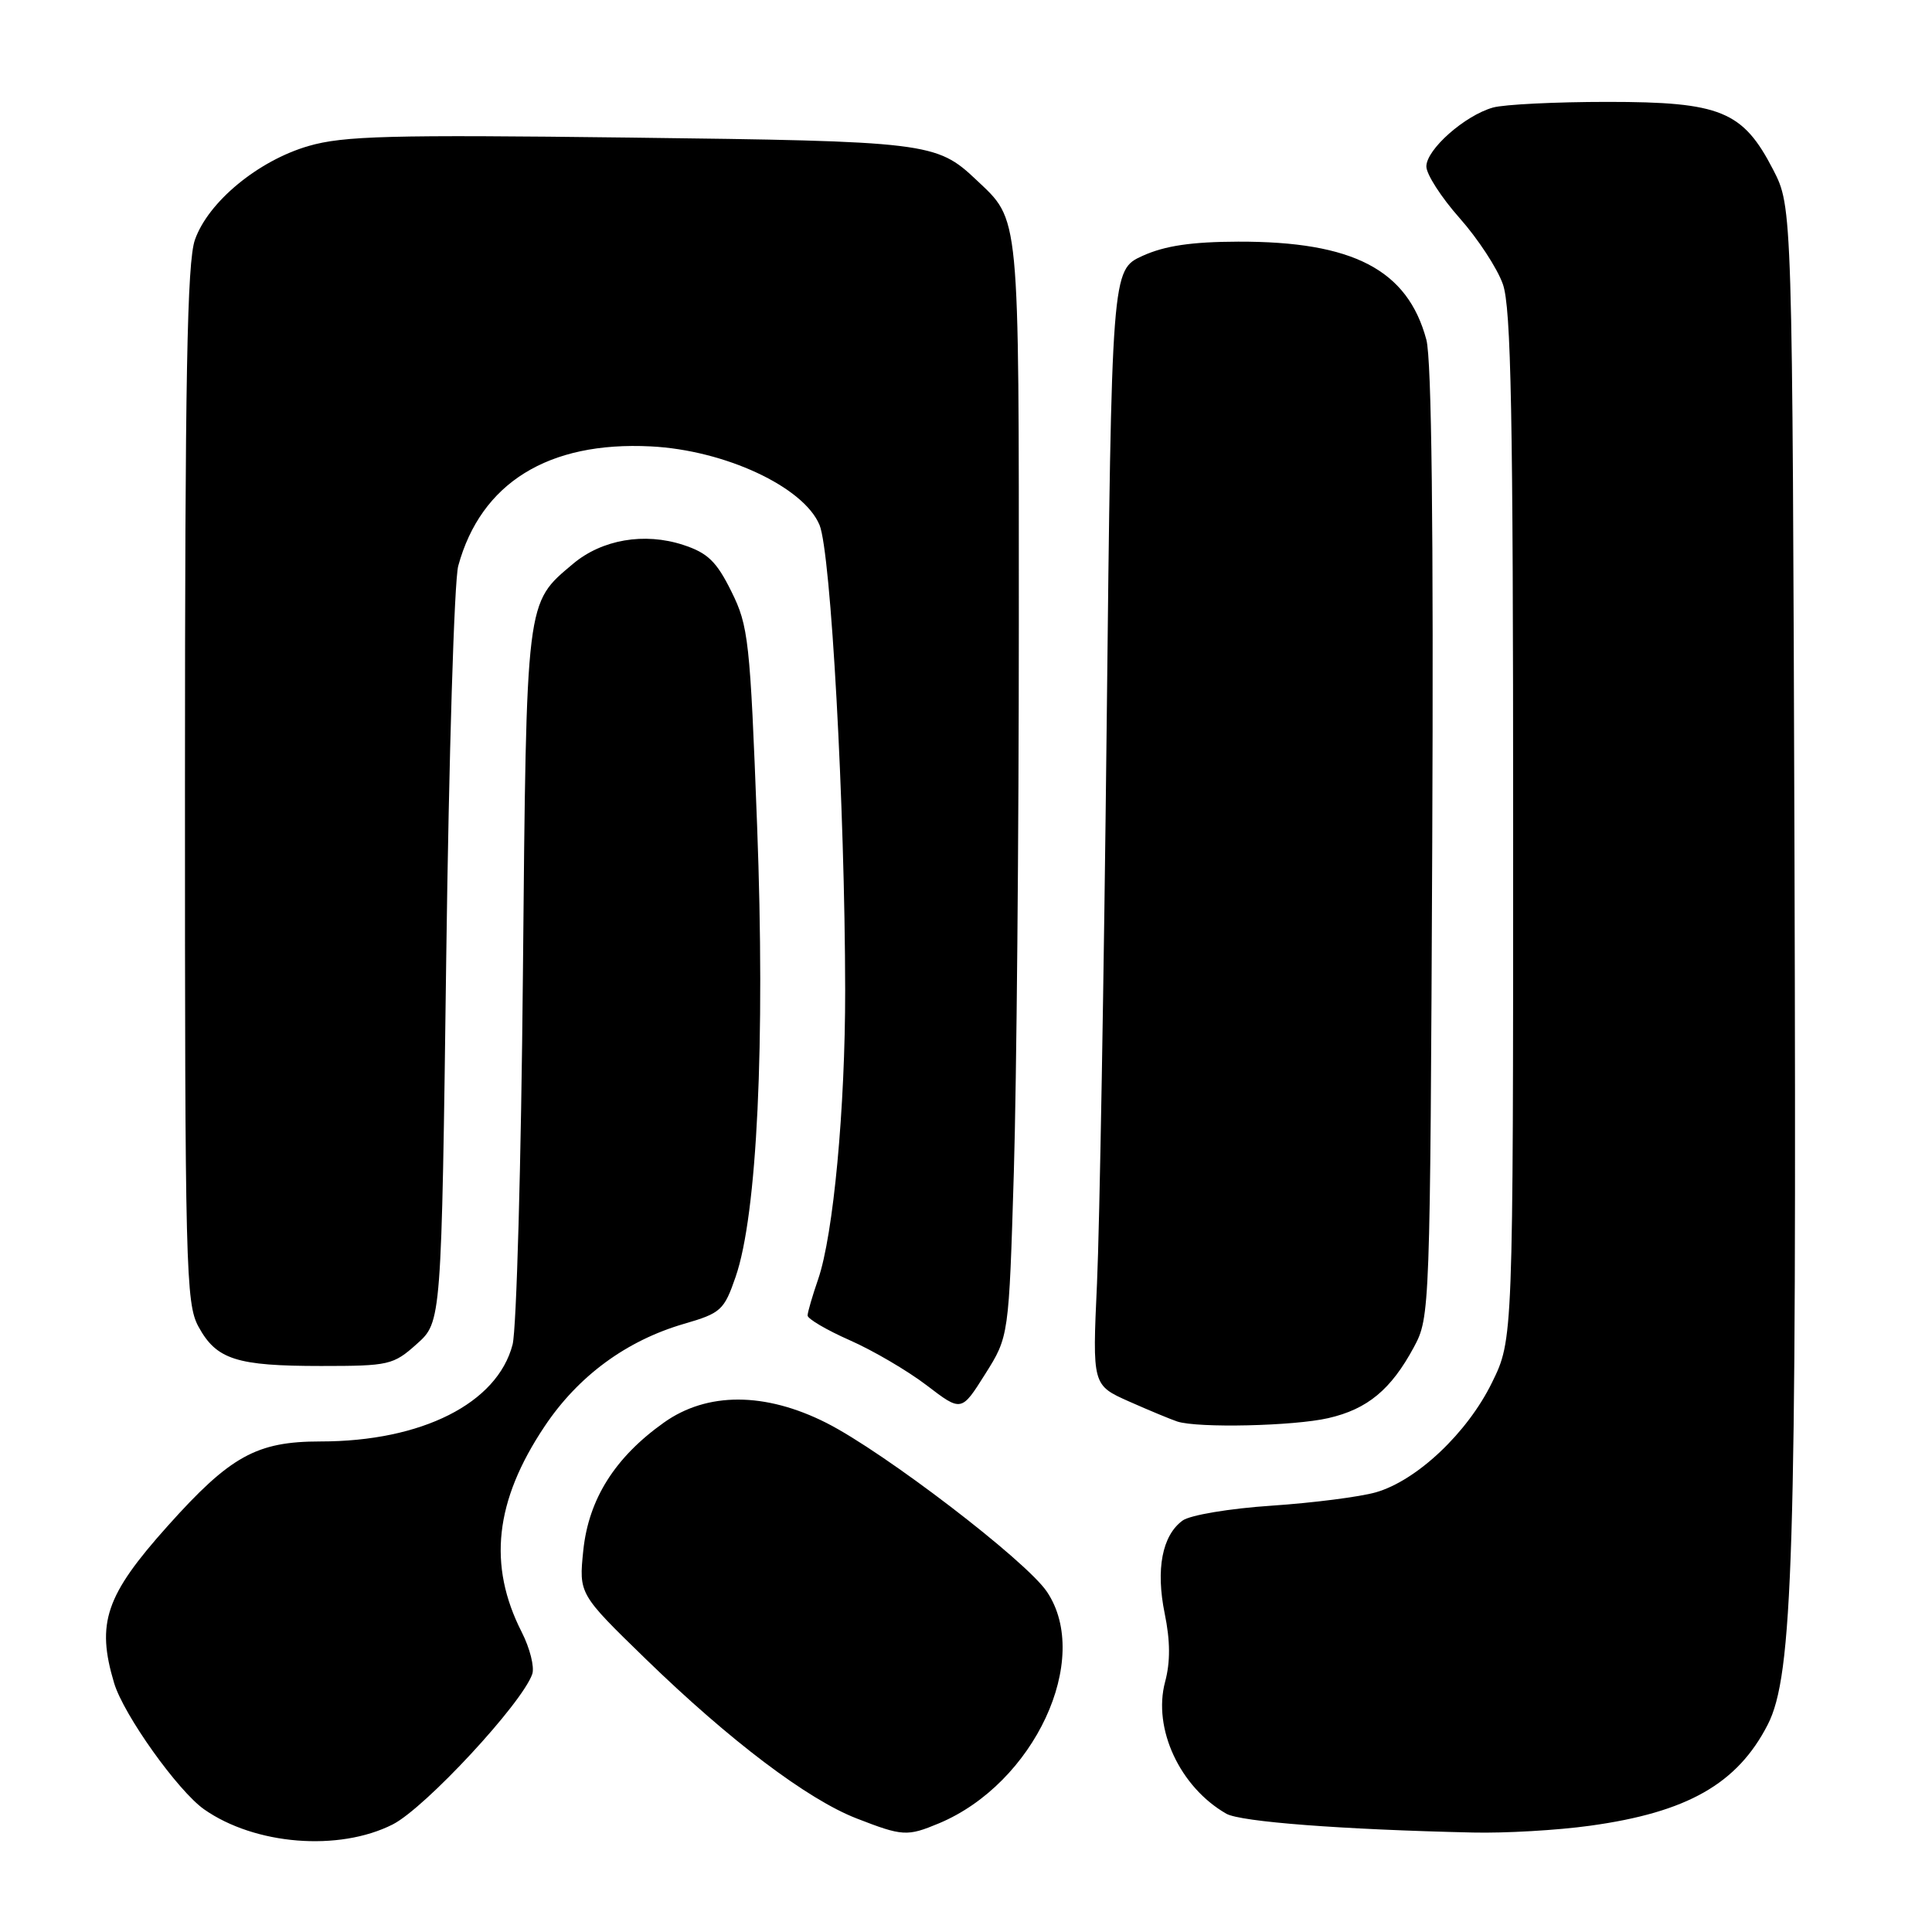 <?xml version="1.0" encoding="UTF-8" standalone="no"?>
<!DOCTYPE svg PUBLIC "-//W3C//DTD SVG 1.1//EN" "http://www.w3.org/Graphics/SVG/1.1/DTD/svg11.dtd" >
<svg xmlns="http://www.w3.org/2000/svg" xmlns:xlink="http://www.w3.org/1999/xlink" version="1.1" viewBox="0 0 256 256">
 <g >
 <path fill="currentColor"
d=" M 52.03 241.75 C 56.32 239.58 69.22 225.67 70.53 221.81 C 70.84 220.88 70.21 218.38 69.13 216.26 C 64.62 207.41 65.56 198.88 72.15 189.02 C 76.61 182.33 82.99 177.64 90.65 175.41 C 95.52 174.00 95.95 173.61 97.47 169.20 C 100.33 160.95 101.41 138.17 100.32 109.37 C 99.39 84.82 99.18 82.94 96.91 78.37 C 94.94 74.39 93.77 73.26 90.52 72.20 C 85.38 70.52 79.76 71.49 75.93 74.71 C 69.65 80.00 69.76 79.04 69.29 128.97 C 69.06 154.01 68.44 176.15 67.92 178.16 C 65.90 185.95 55.89 191.00 42.47 191.00 C 34.00 191.00 30.52 192.92 22.21 202.21 C 13.99 211.39 12.74 215.06 15.12 223.01 C 16.38 227.22 23.58 237.31 27.05 239.75 C 33.79 244.47 44.89 245.36 52.03 241.75 Z  M 124.42 241.60 C 137.04 236.32 144.73 219.83 138.72 210.91 C 135.95 206.79 117.18 192.43 109.50 188.54 C 101.38 184.44 93.70 184.42 87.97 188.50 C 81.48 193.11 78.00 198.64 77.29 205.43 C 76.70 211.21 76.70 211.21 85.60 219.86 C 96.70 230.64 106.99 238.42 113.50 240.95 C 119.60 243.32 120.20 243.36 124.42 241.60 Z  M 210.68 241.92 C 223.56 240.15 230.21 236.37 234.23 228.53 C 237.58 222.00 238.07 206.07 237.78 113.87 C 237.50 27.44 237.50 27.44 234.96 22.50 C 230.94 14.70 228.01 13.50 213.00 13.50 C 206.12 13.50 199.30 13.84 197.83 14.25 C 194.10 15.30 189.00 19.80 189.00 22.06 C 189.00 23.09 190.98 26.16 193.39 28.88 C 195.81 31.60 198.40 35.55 199.14 37.66 C 200.23 40.75 200.50 54.82 200.50 109.50 C 200.50 177.50 200.50 177.50 197.69 183.21 C 194.43 189.87 187.74 196.18 182.31 197.74 C 180.21 198.34 173.99 199.14 168.49 199.51 C 162.92 199.88 157.68 200.76 156.70 201.48 C 153.99 203.46 153.13 207.94 154.33 213.81 C 155.07 217.42 155.09 220.22 154.38 222.86 C 152.73 229.04 156.34 236.81 162.50 240.33 C 164.38 241.40 177.79 242.43 195.18 242.82 C 199.40 242.92 206.38 242.52 210.68 241.92 Z  M 176.00 187.91 C 181.20 186.72 184.32 184.13 187.35 178.50 C 189.48 174.54 189.50 173.81 189.78 111.71 C 189.96 69.94 189.70 47.62 189.00 45.01 C 186.51 35.74 179.29 31.98 164.07 32.02 C 157.89 32.04 154.36 32.56 151.40 33.90 C 147.30 35.77 147.30 35.77 146.64 96.13 C 146.28 129.33 145.70 162.58 145.36 170.02 C 144.74 183.54 144.74 183.54 149.62 185.71 C 152.30 186.90 155.18 188.09 156.00 188.36 C 158.76 189.25 171.44 188.96 176.00 187.91 Z  M 134.34 155.30 C 134.70 143.31 135.00 110.64 135.00 82.70 C 135.00 27.54 135.17 29.33 129.34 23.81 C 124.11 18.86 122.88 18.71 83.40 18.23 C 51.63 17.84 45.51 18.00 40.87 19.35 C 34.21 21.29 27.60 26.74 25.83 31.77 C 24.79 34.71 24.51 49.97 24.51 104.00 C 24.50 168.05 24.62 172.71 26.30 175.79 C 28.68 180.15 31.32 181.00 42.55 181.00 C 51.54 181.00 52.12 180.87 55.23 178.08 C 58.50 175.17 58.50 175.17 59.13 126.83 C 59.48 100.25 60.19 76.91 60.72 74.98 C 63.72 64.00 72.64 58.46 86.23 59.15 C 96.03 59.64 106.48 64.50 108.59 69.56 C 110.10 73.18 111.96 106.97 111.99 131.21 C 112.00 146.85 110.43 163.63 108.41 169.50 C 107.65 171.70 107.02 173.86 107.01 174.31 C 107.01 174.75 109.52 176.23 112.60 177.59 C 115.69 178.95 120.27 181.64 122.80 183.57 C 127.39 187.08 127.39 187.08 130.53 182.09 C 133.68 177.10 133.68 177.10 134.34 155.30 Z "/>
</g>
</svg>